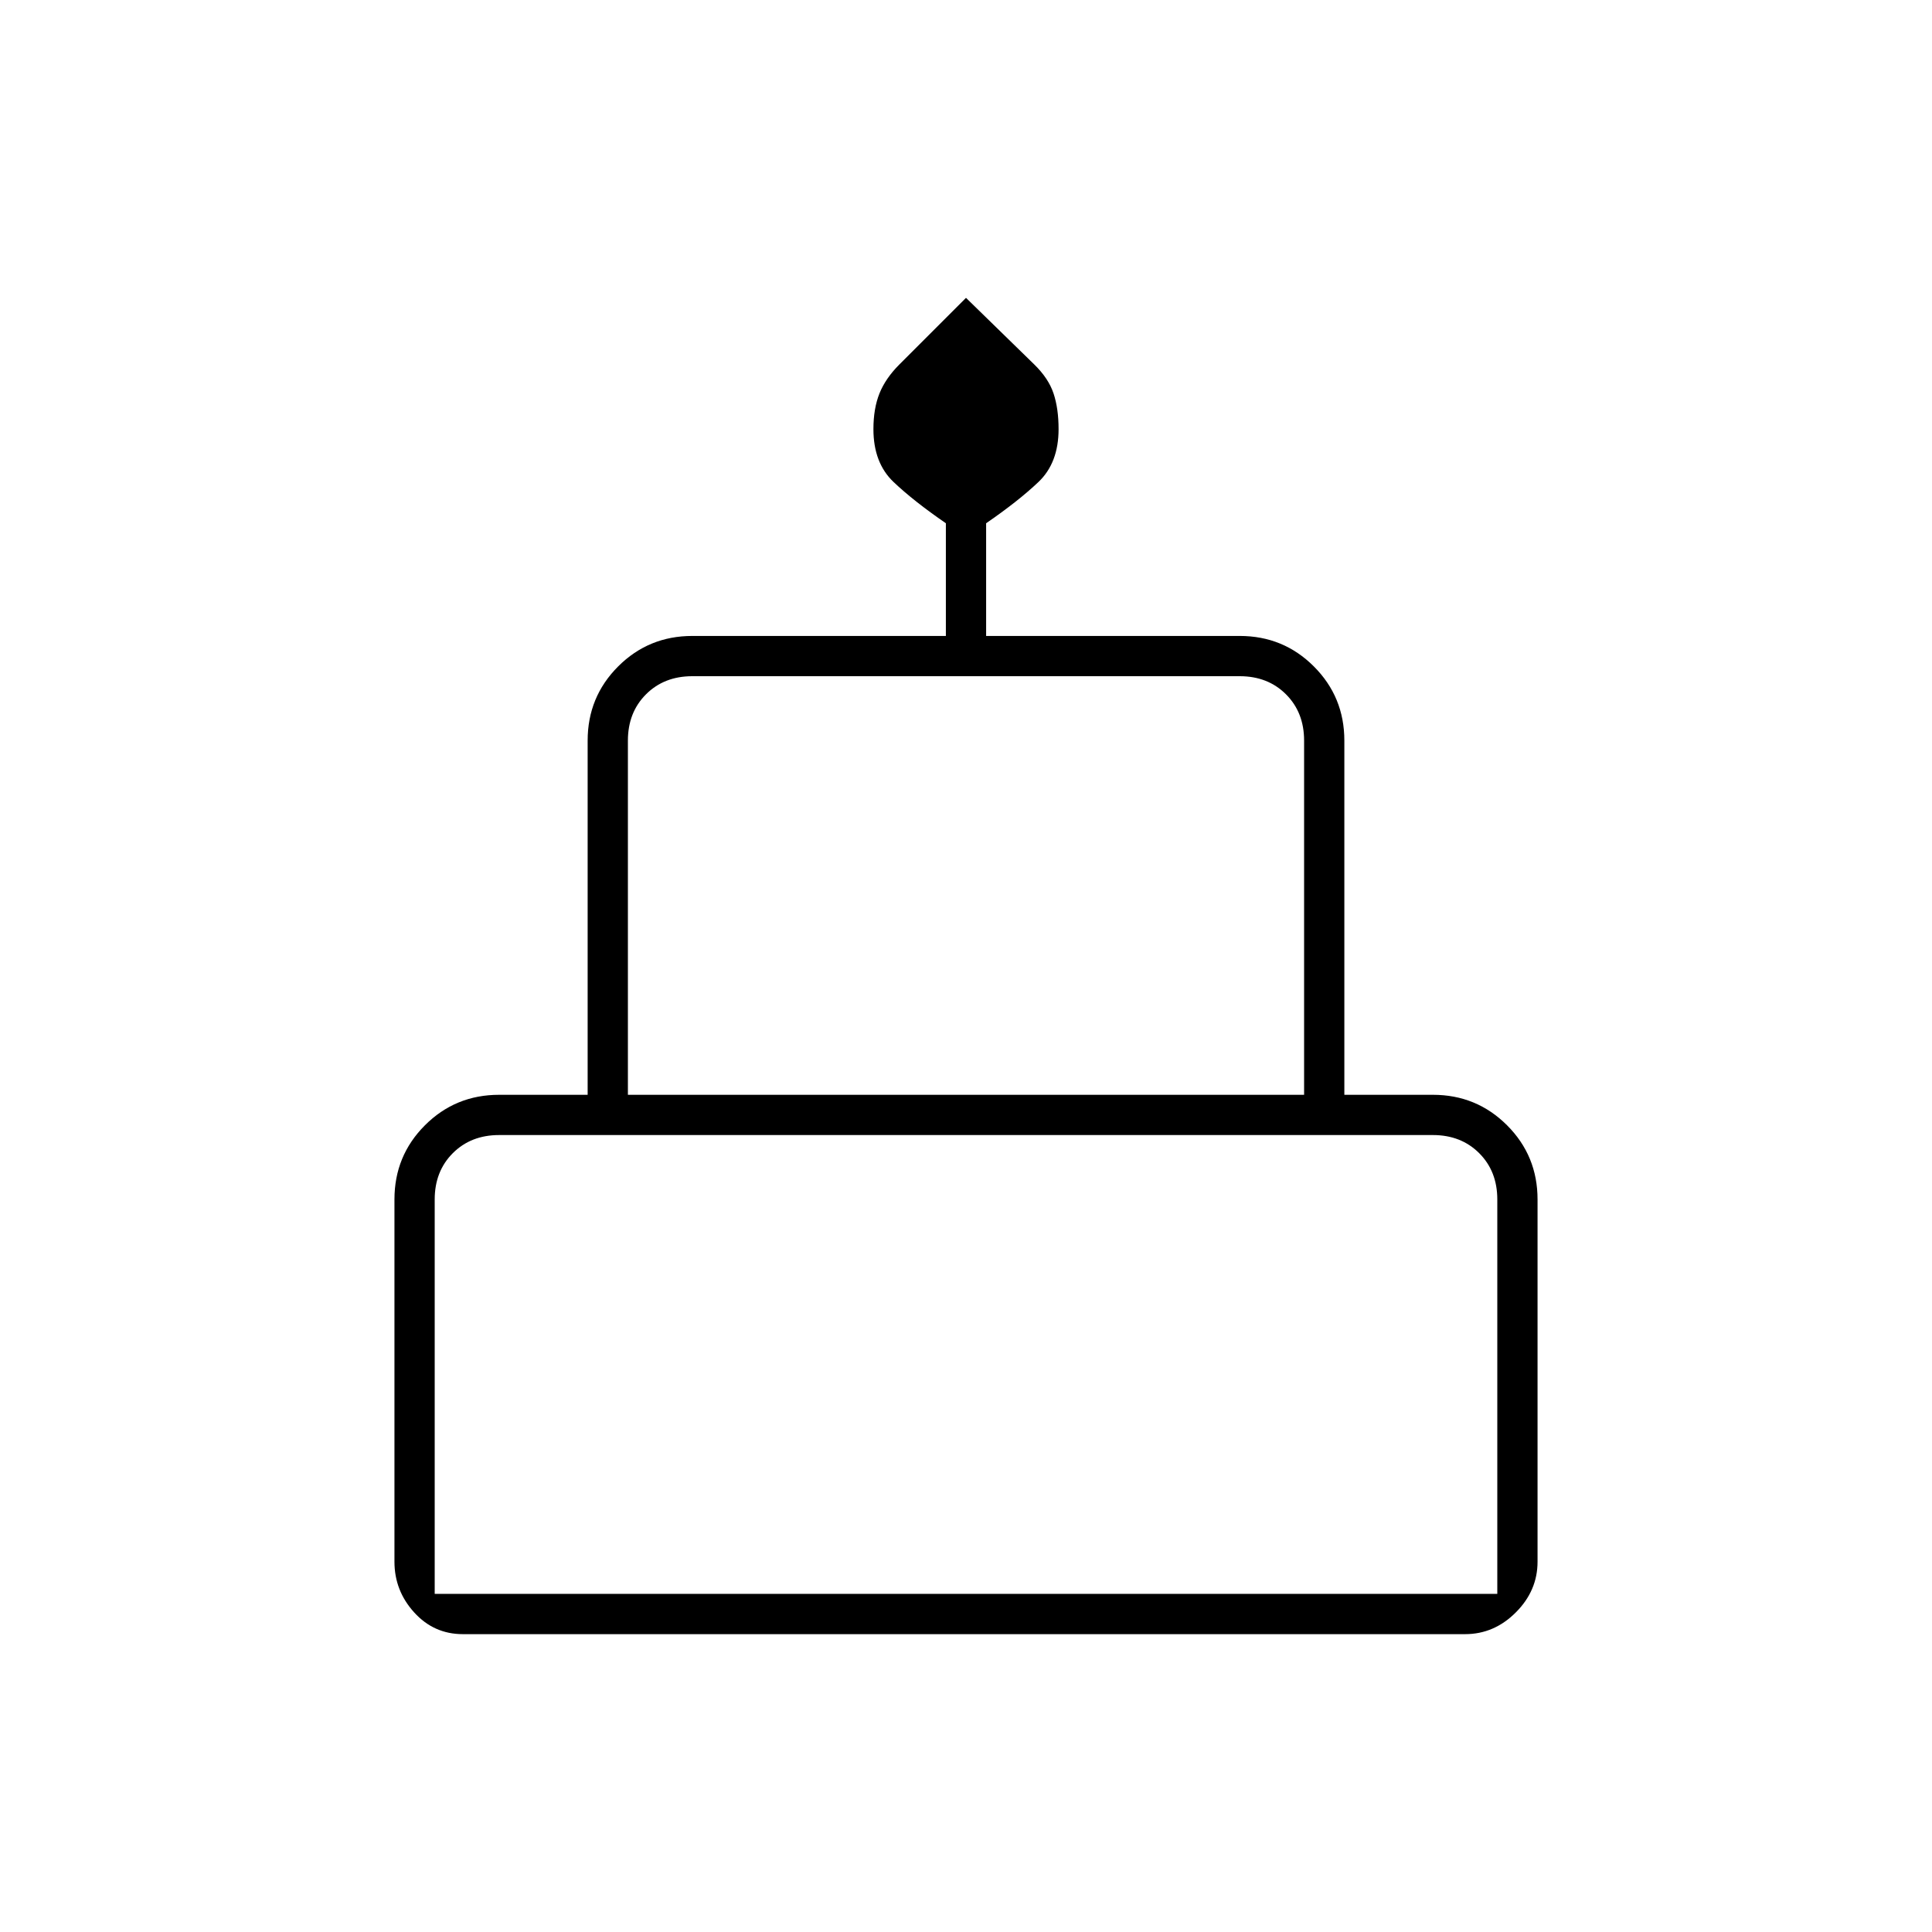 <svg xmlns="http://www.w3.org/2000/svg" height="20" viewBox="0 -960 960 960" width="20"><path d="M230-148q-14.4 0-24.2-10.8-9.8-10.8-9.8-25.2v-180q0-21.7 15.15-36.85Q226.3-416 248-416h44v-176q0-21.7 15.15-36.85Q322.3-644 344-644h126v-56q-16-11-26-20.5t-10-26.27q0-10.23 3-17.73t9.94-14.44L480-812l33.88 33.06Q521-772 523.5-764.5q2.5 7.5 2.5 17.73 0 16.77-10 26.27T490-700v56h126q21.7 0 36.85 15.15Q668-613.7 668-592v176h44q21.7 0 36.85 15.15Q764-385.7 764-364v180q0 14.4-10.8 25.2Q742.4-148 728-148H230Zm82-268h336v-176q0-14-9-23t-23-9H344q-14 0-23 9t-9 23v176Zm-96 248h528v-196q0-14-9-23t-23-9H248q-14 0-23 9t-9 23v196Zm96-248h336-336Zm-96 248h528-528Zm476-248H268h424Z"/></svg>